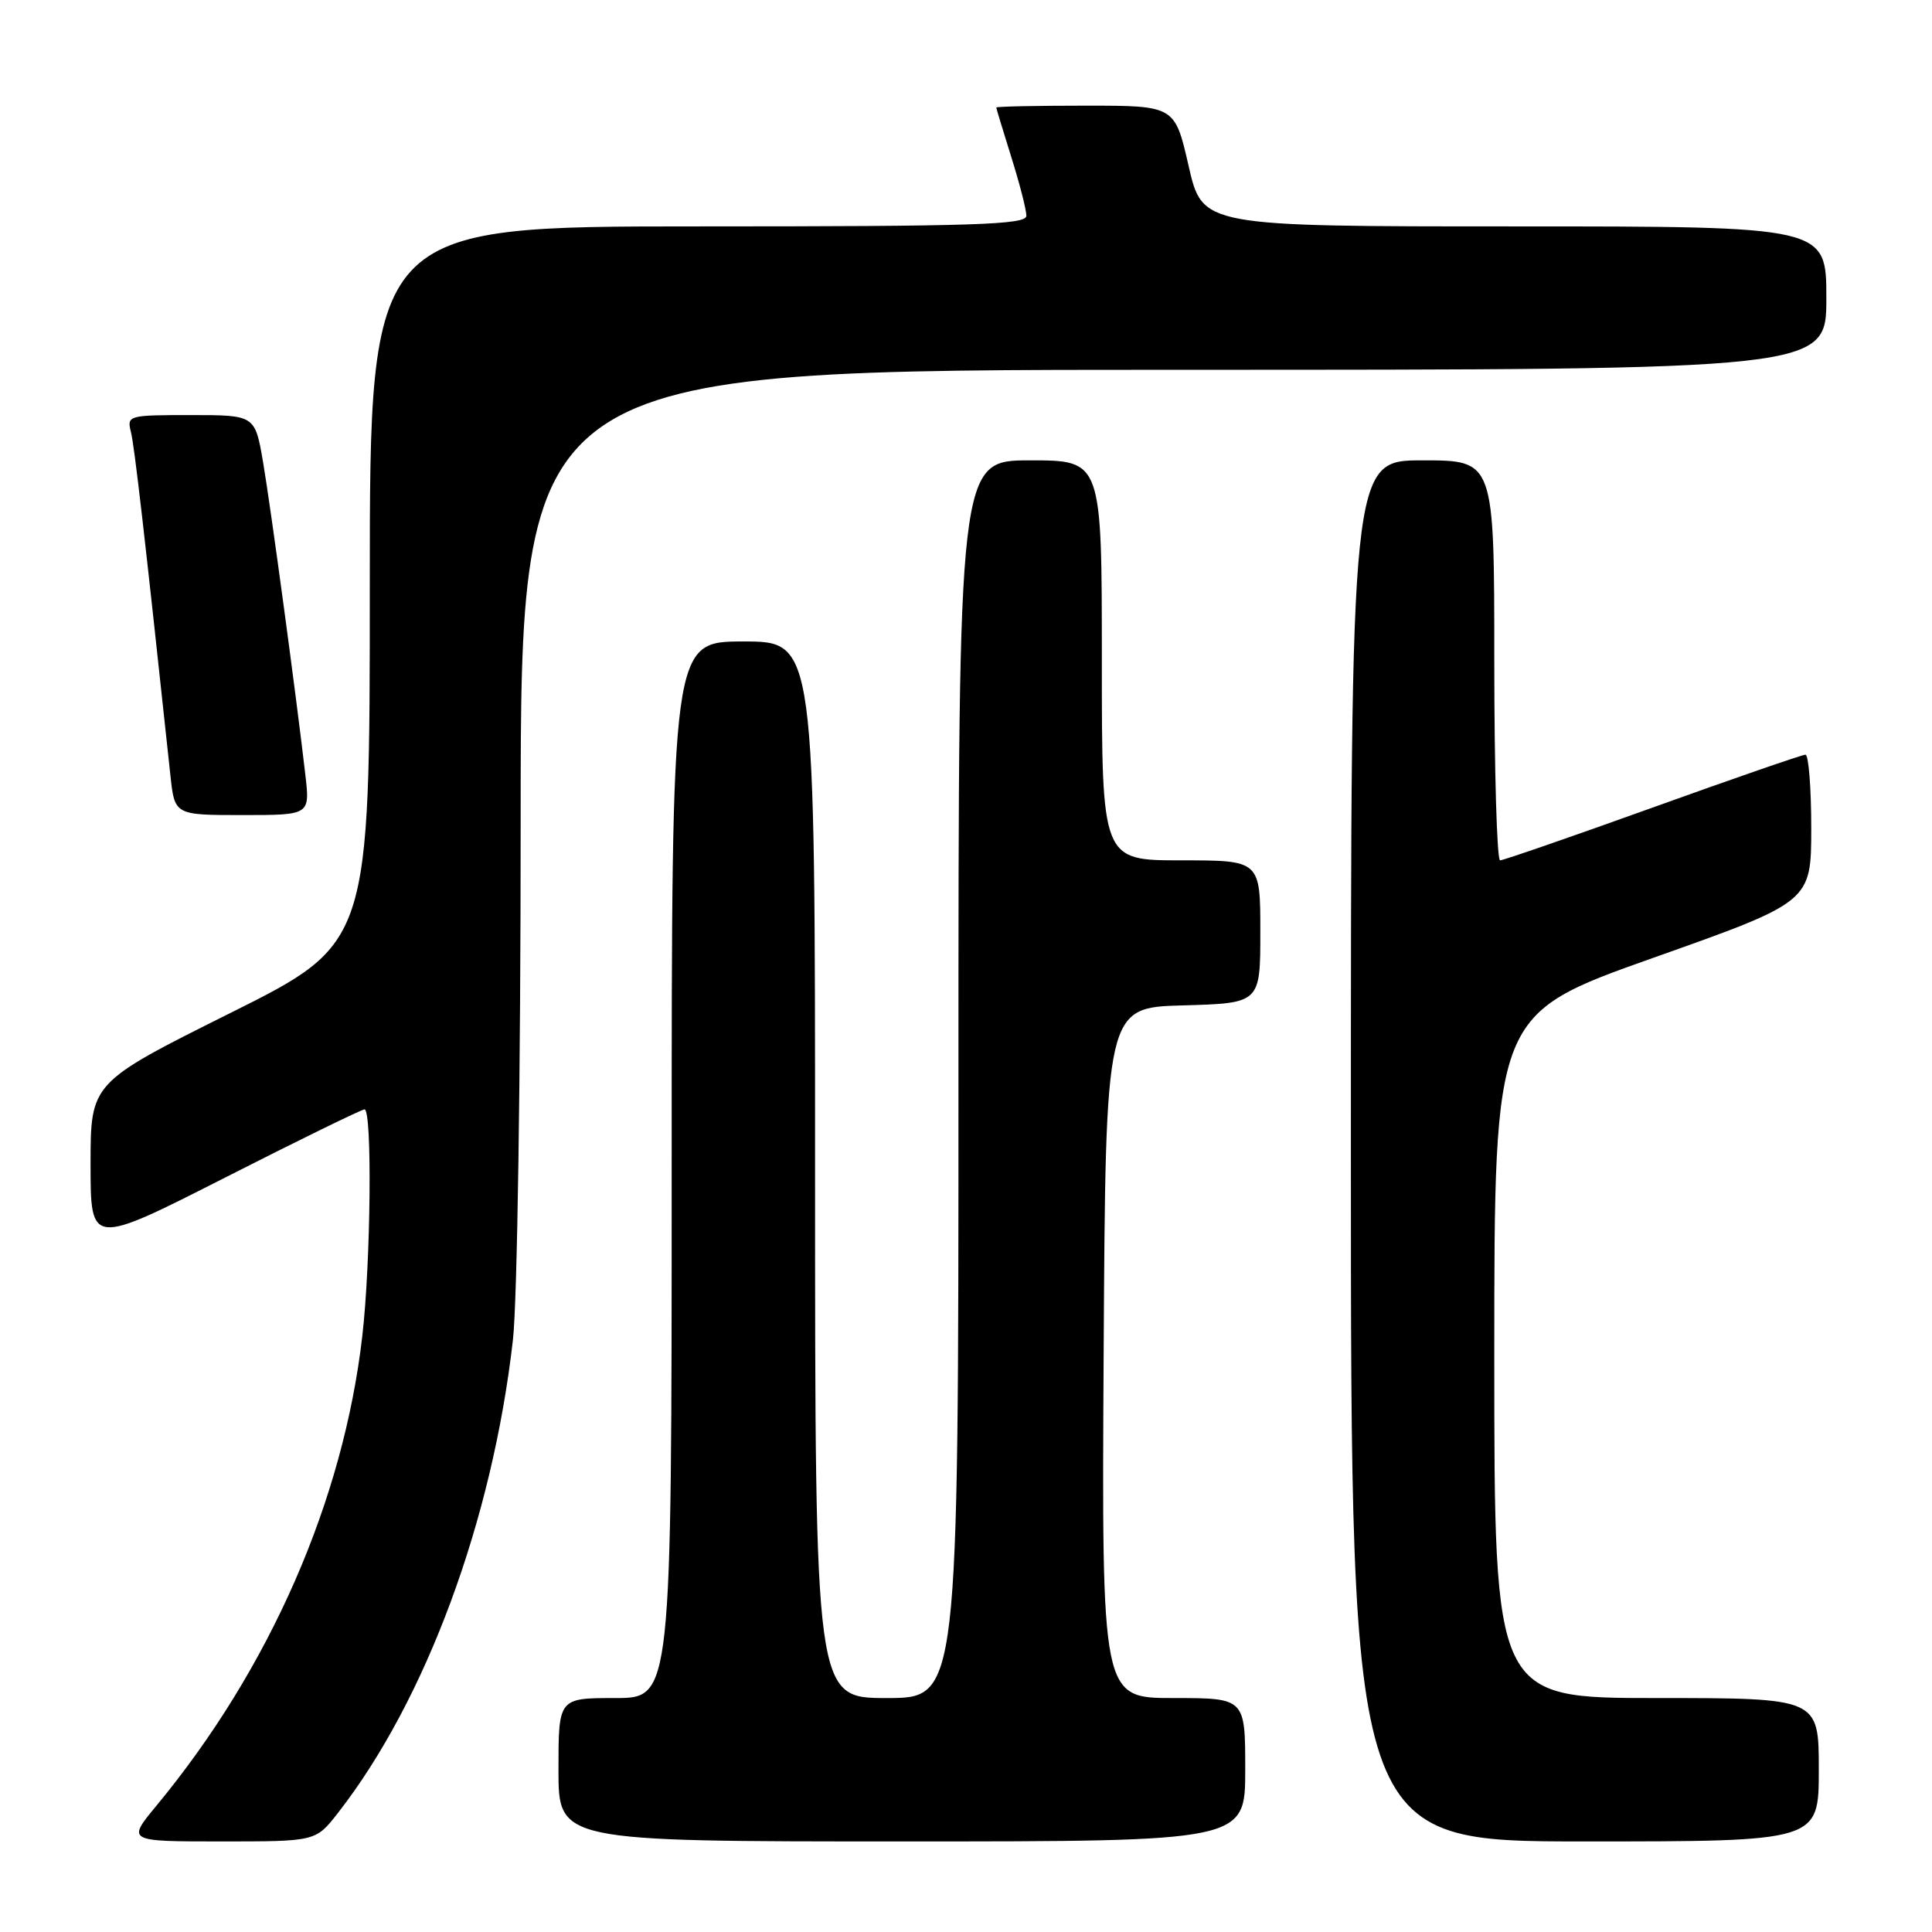 <?xml version="1.0" encoding="UTF-8" standalone="no"?>
<!DOCTYPE svg PUBLIC "-//W3C//DTD SVG 1.1//EN" "http://www.w3.org/Graphics/SVG/1.1/DTD/svg11.dtd" >
<svg xmlns="http://www.w3.org/2000/svg" xmlns:xlink="http://www.w3.org/1999/xlink" version="1.1" viewBox="0 0 256 256">
 <g >
 <path fill="currentColor"
d=" M 44.76 240.25 C 56.44 225.28 65.26 201.43 67.97 177.50 C 68.54 172.40 68.99 142.62 68.99 108.75 C 69.00 49.00 69.00 49.00 155.50 49.00 C 242.00 49.00 242.00 49.00 242.00 39.50 C 242.00 30.00 242.00 30.00 200.66 30.00 C 159.33 30.00 159.33 30.00 157.50 22.00 C 155.67 14.00 155.67 14.00 143.84 14.00 C 137.33 14.00 132.01 14.11 132.01 14.25 C 132.02 14.39 132.92 17.35 134.01 20.84 C 135.11 24.33 136.00 27.81 136.00 28.59 C 136.00 29.78 129.28 30.00 92.50 30.00 C 49.00 30.00 49.00 30.00 49.00 77.50 C 49.00 125.01 49.00 125.01 30.50 134.24 C 12.00 143.47 12.00 143.47 12.00 154.28 C 12.00 165.09 12.00 165.09 29.80 156.05 C 39.59 151.07 47.92 147.00 48.30 147.00 C 49.33 147.00 49.14 167.18 48.01 177.00 C 45.50 198.85 35.76 221.09 20.74 239.25 C 16.81 244.00 16.81 244.00 29.32 244.00 C 41.83 244.00 41.83 244.00 44.76 240.25 Z  M 165.00 234.50 C 165.00 225.00 165.00 225.00 155.49 225.00 C 145.98 225.00 145.98 225.00 146.24 179.25 C 146.50 133.50 146.50 133.50 156.75 133.22 C 167.00 132.93 167.00 132.93 167.00 123.47 C 167.00 114.00 167.00 114.00 156.50 114.00 C 146.00 114.00 146.00 114.00 146.00 87.50 C 146.00 61.00 146.00 61.00 136.50 61.00 C 127.00 61.00 127.00 61.00 127.00 143.00 C 127.00 225.00 127.00 225.00 117.50 225.00 C 108.00 225.00 108.00 225.00 108.00 155.00 C 108.00 85.00 108.00 85.00 98.50 85.00 C 89.00 85.00 89.00 85.00 89.00 155.00 C 89.00 225.00 89.00 225.00 81.50 225.00 C 74.00 225.00 74.00 225.00 74.00 234.50 C 74.00 244.00 74.00 244.00 119.50 244.00 C 165.00 244.00 165.00 244.00 165.00 234.50 Z  M 241.00 234.50 C 241.00 225.00 241.00 225.00 219.50 225.00 C 198.00 225.00 198.00 225.00 198.00 179.69 C 198.00 134.39 198.00 134.39 219.00 126.94 C 239.99 119.50 239.99 119.50 240.00 109.75 C 240.00 104.39 239.65 100.00 239.23 100.00 C 238.81 100.00 229.70 103.15 219.00 107.00 C 208.30 110.85 199.19 114.00 198.77 114.00 C 198.35 114.00 198.00 102.08 198.00 87.50 C 198.00 61.00 198.00 61.00 188.50 61.00 C 179.00 61.00 179.00 61.00 179.00 152.50 C 179.00 244.00 179.00 244.00 210.00 244.00 C 241.00 244.00 241.00 244.00 241.00 234.50 Z  M 40.47 102.75 C 39.28 92.41 35.90 67.38 34.86 61.25 C 33.79 55.00 33.79 55.00 25.29 55.00 C 16.97 55.00 16.80 55.05 17.35 57.25 C 17.82 59.15 19.12 70.43 22.58 102.75 C 23.14 108.00 23.14 108.00 32.11 108.00 C 41.07 108.00 41.07 108.00 40.47 102.75 Z "/>
</g>
</svg>